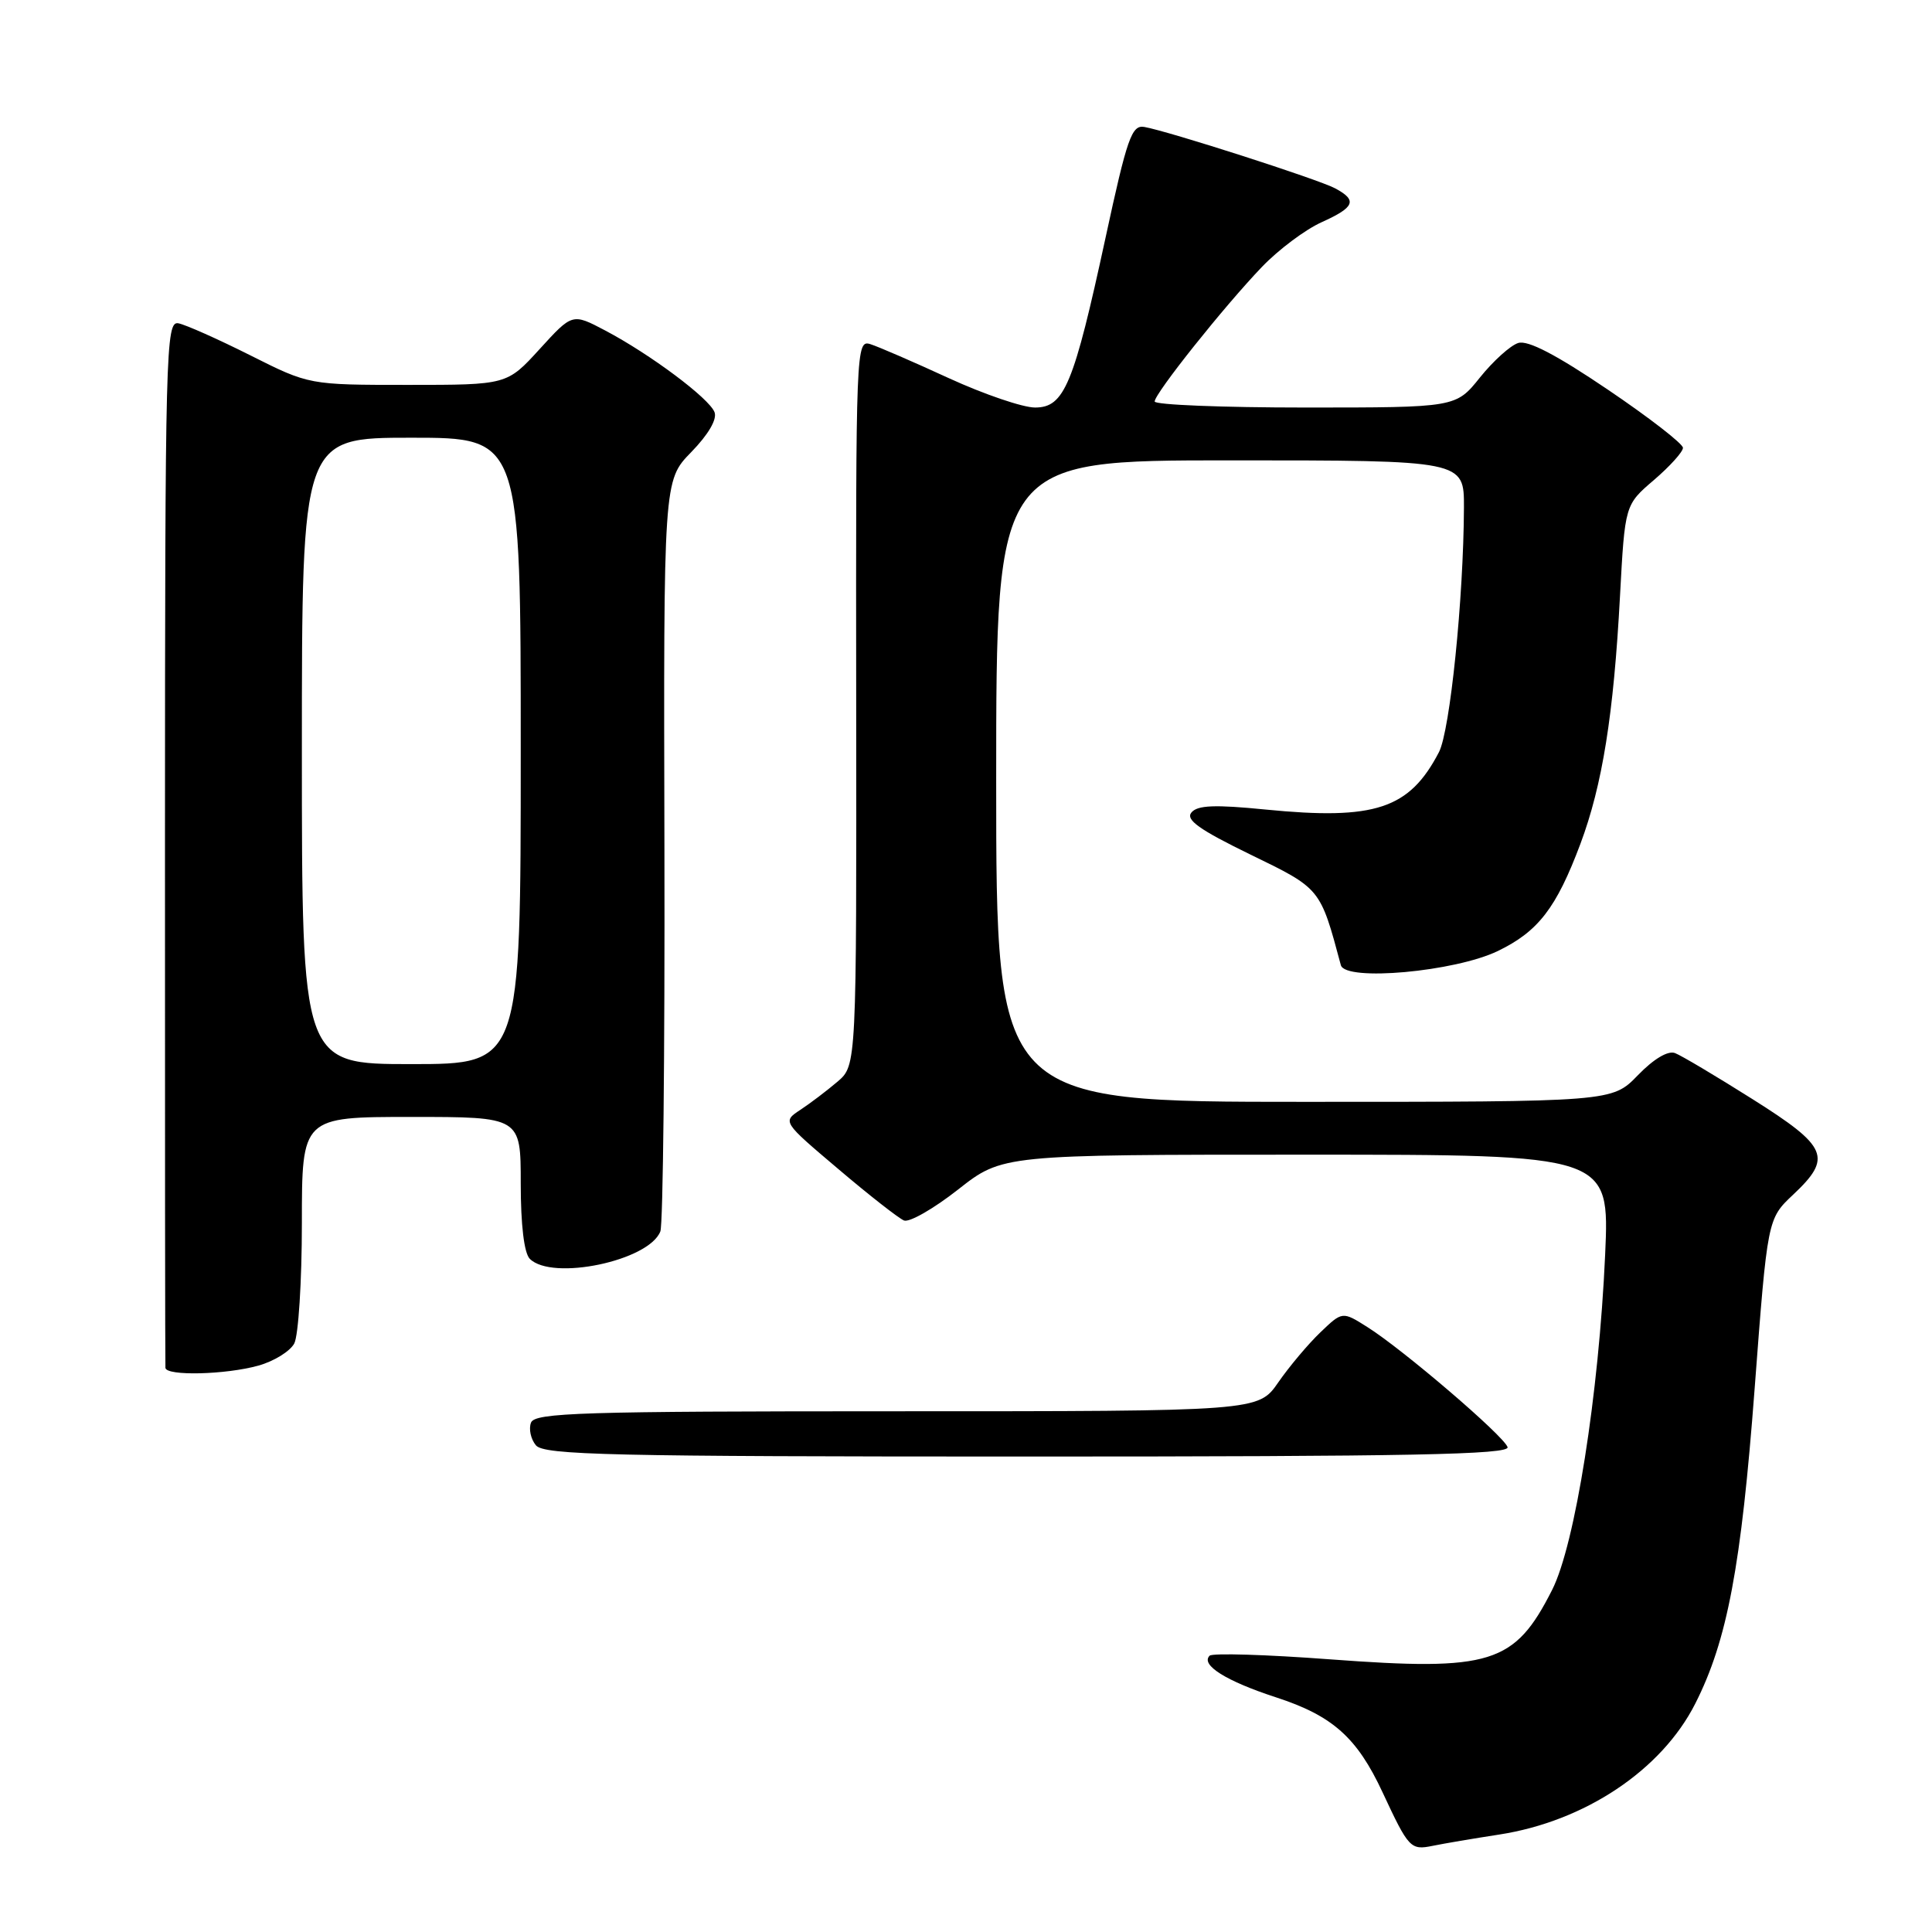 <?xml version="1.0" encoding="UTF-8" standalone="no"?>
<!DOCTYPE svg PUBLIC "-//W3C//DTD SVG 1.1//EN" "http://www.w3.org/Graphics/SVG/1.1/DTD/svg11.dtd" >
<svg xmlns="http://www.w3.org/2000/svg" xmlns:xlink="http://www.w3.org/1999/xlink" version="1.1" viewBox="0 0 256 256">
 <g >
 <path fill="currentColor"
d=" M 198.64 243.09 C 209.99 241.34 220.17 234.55 224.63 225.74 C 228.87 217.38 230.72 207.57 232.50 183.98 C 234.20 161.50 234.20 161.50 237.60 158.30 C 242.83 153.38 242.22 151.95 232.23 145.65 C 227.41 142.61 222.79 139.86 221.95 139.54 C 221.02 139.18 219.13 140.30 217.02 142.48 C 213.61 146.00 213.61 146.00 172.80 146.00 C 132.00 146.00 132.00 146.00 132.00 103.50 C 132.00 61.00 132.00 61.00 163.00 61.00 C 194.00 61.00 194.00 61.00 193.98 67.25 C 193.93 79.32 192.14 96.82 190.67 99.66 C 186.75 107.20 182.20 108.70 167.71 107.27 C 160.98 106.60 158.67 106.69 157.87 107.66 C 157.07 108.62 158.91 109.93 165.66 113.22 C 175.03 117.77 174.92 117.64 177.67 127.89 C 178.26 130.08 192.80 128.76 198.48 126.01 C 203.83 123.42 206.22 120.32 209.41 111.82 C 212.32 104.05 213.82 94.71 214.66 78.95 C 215.31 66.89 215.31 66.89 219.16 63.60 C 221.27 61.79 223.00 59.87 223.00 59.34 C 223.00 58.80 218.51 55.32 213.02 51.61 C 206.19 46.99 202.44 45.04 201.17 45.45 C 200.14 45.77 197.86 47.83 196.10 50.02 C 192.91 54.00 192.91 54.00 172.95 54.00 C 161.98 54.00 153.00 53.64 153.00 53.20 C 153.00 52.14 162.23 40.56 167.23 35.35 C 169.42 33.07 172.96 30.42 175.11 29.45 C 179.52 27.46 179.89 26.55 176.92 24.96 C 174.71 23.77 154.78 17.37 151.62 16.82 C 149.96 16.54 149.35 18.26 146.49 31.50 C 142.27 51.00 141.03 54.00 137.15 54.00 C 135.53 54.00 130.40 52.25 125.75 50.12 C 121.10 47.98 116.42 45.95 115.35 45.61 C 113.43 45.00 113.40 45.83 113.45 93.08 C 113.50 141.17 113.50 141.17 110.97 143.33 C 109.57 144.52 107.36 146.20 106.05 147.06 C 103.67 148.63 103.67 148.63 111.09 154.91 C 115.16 158.37 119.08 161.43 119.78 161.72 C 120.49 162.01 123.72 160.16 126.95 157.62 C 132.83 153.00 132.83 153.00 173.06 153.00 C 213.28 153.00 213.28 153.00 212.69 166.25 C 211.86 184.76 208.71 204.67 205.66 210.68 C 200.69 220.49 197.57 221.46 176.22 219.87 C 167.82 219.24 160.64 219.02 160.28 219.39 C 159.05 220.61 162.46 222.75 169.09 224.91 C 176.59 227.35 179.82 230.24 183.20 237.50 C 186.66 244.92 186.90 245.18 189.85 244.58 C 191.31 244.28 195.26 243.61 198.64 243.09 Z  M 199.76 191.75 C 199.27 190.26 185.90 178.81 181.18 175.84 C 177.87 173.75 177.87 173.75 174.95 176.55 C 173.35 178.08 170.84 181.06 169.38 183.17 C 166.73 187.00 166.73 187.00 118.83 187.00 C 77.00 187.00 70.86 187.19 70.36 188.51 C 70.04 189.34 70.33 190.69 71.01 191.51 C 72.08 192.80 80.82 193.00 136.21 193.00 C 186.93 193.00 200.08 192.74 199.76 191.75 Z  M 34.24 180.95 C 36.29 180.38 38.43 179.06 38.99 178.02 C 39.54 176.98 40.00 169.80 40.00 162.07 C 40.00 148.00 40.00 148.00 54.50 148.00 C 69.00 148.00 69.00 148.00 69.00 156.80 C 69.00 162.31 69.45 166.05 70.20 166.80 C 73.16 169.76 85.98 167.07 87.50 163.17 C 87.86 162.25 88.10 139.49 88.04 112.59 C 87.92 63.67 87.92 63.67 91.59 59.91 C 93.86 57.58 95.04 55.56 94.68 54.62 C 93.98 52.78 86.15 46.93 80.17 43.78 C 75.84 41.50 75.84 41.50 71.51 46.25 C 67.18 51.00 67.18 51.00 54.07 51.00 C 40.96 51.00 40.96 51.00 33.18 47.09 C 28.90 44.94 24.61 43.03 23.64 42.84 C 21.97 42.52 21.87 46.12 21.86 111.50 C 21.85 149.45 21.88 180.84 21.92 181.25 C 22.04 182.35 29.90 182.16 34.24 180.95 Z  M 40.00 99.50 C 40.00 58.00 40.00 58.00 54.50 58.00 C 69.00 58.00 69.00 58.00 69.00 99.50 C 69.00 141.00 69.00 141.00 54.50 141.00 C 40.00 141.00 40.00 141.00 40.00 99.50 Z "/>
</g>
</svg>